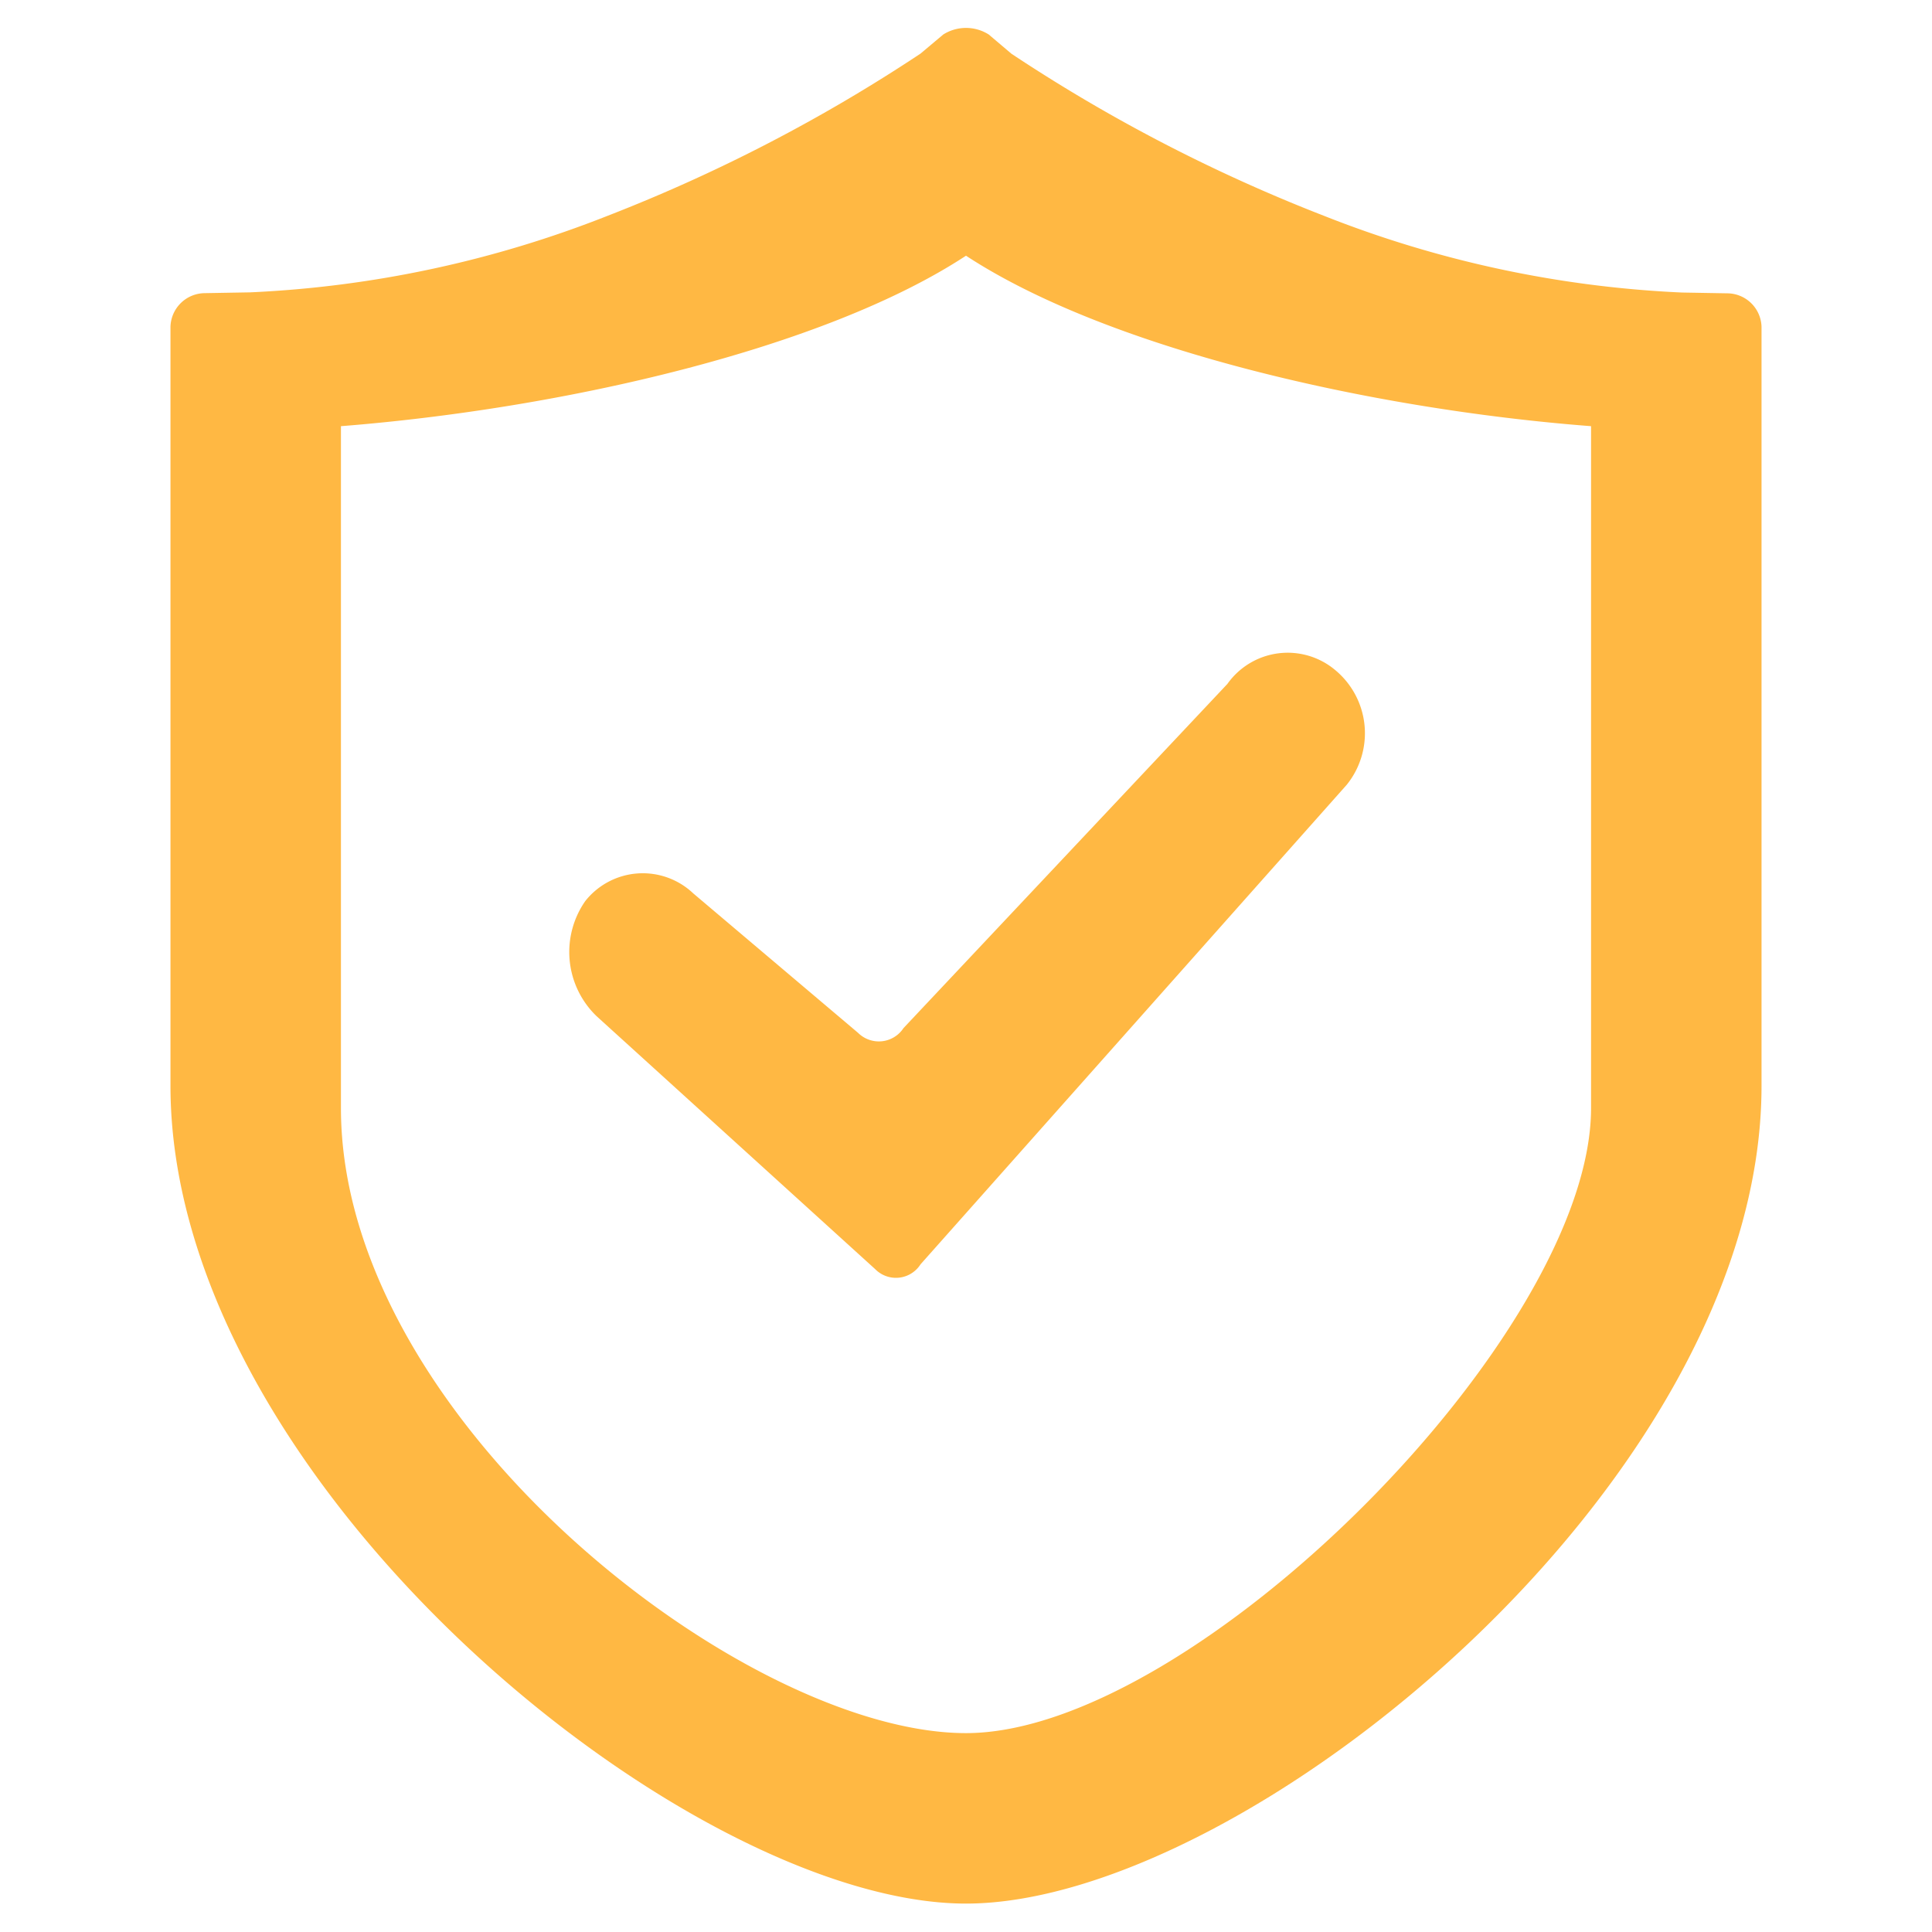 <svg xmlns="http://www.w3.org/2000/svg" width="34" height="34" viewBox="0 0 34 34">
  <defs>
    <style>
      .cls-1 {
        fill: #ffb843;
        fill-rule: evenodd;
      }
    </style>
  </defs>
  <path id="icon_express_verify" class="cls-1" d="M11856,861c-4.9,0-14-7.4-14-14.395V833.25a0.609,0.609,0,0,1,.6-0.591h0l0.8-.014a19.5,19.5,0,0,0,6.3-1.35,28.81,28.81,0,0,0,5.5-2.852l0.4-.336a0.75,0.75,0,0,1,.8,0l0.4,0.339a28.81,28.81,0,0,0,5.5,2.852,19.47,19.47,0,0,0,6.3,1.35l0.8,0.014a0.607,0.607,0,0,1,.6.589v13.357C11870,853.6,11860.9,861,11856,861Zm11-26c-3.9-.3-8.5-1.362-11-3-2.5,1.64-7.1,2.693-11,3v12c0,5.486,7.1,11,11,11,4,0,11-7,11-11V835Zm-11.8,14.75a0.513,0.513,0,0,1-.8.083l-4.9-4.449a1.567,1.567,0,0,1-.2-2.027,1.291,1.291,0,0,1,1.9-.135l2.9,2.454a0.519,0.519,0,0,0,.8-0.083l5.7-6.057a1.3,1.3,0,0,1,1.9-.242,1.444,1.444,0,0,1,.2,2.017Z" transform="translate(-11839 -827.5)"/>
</svg>
